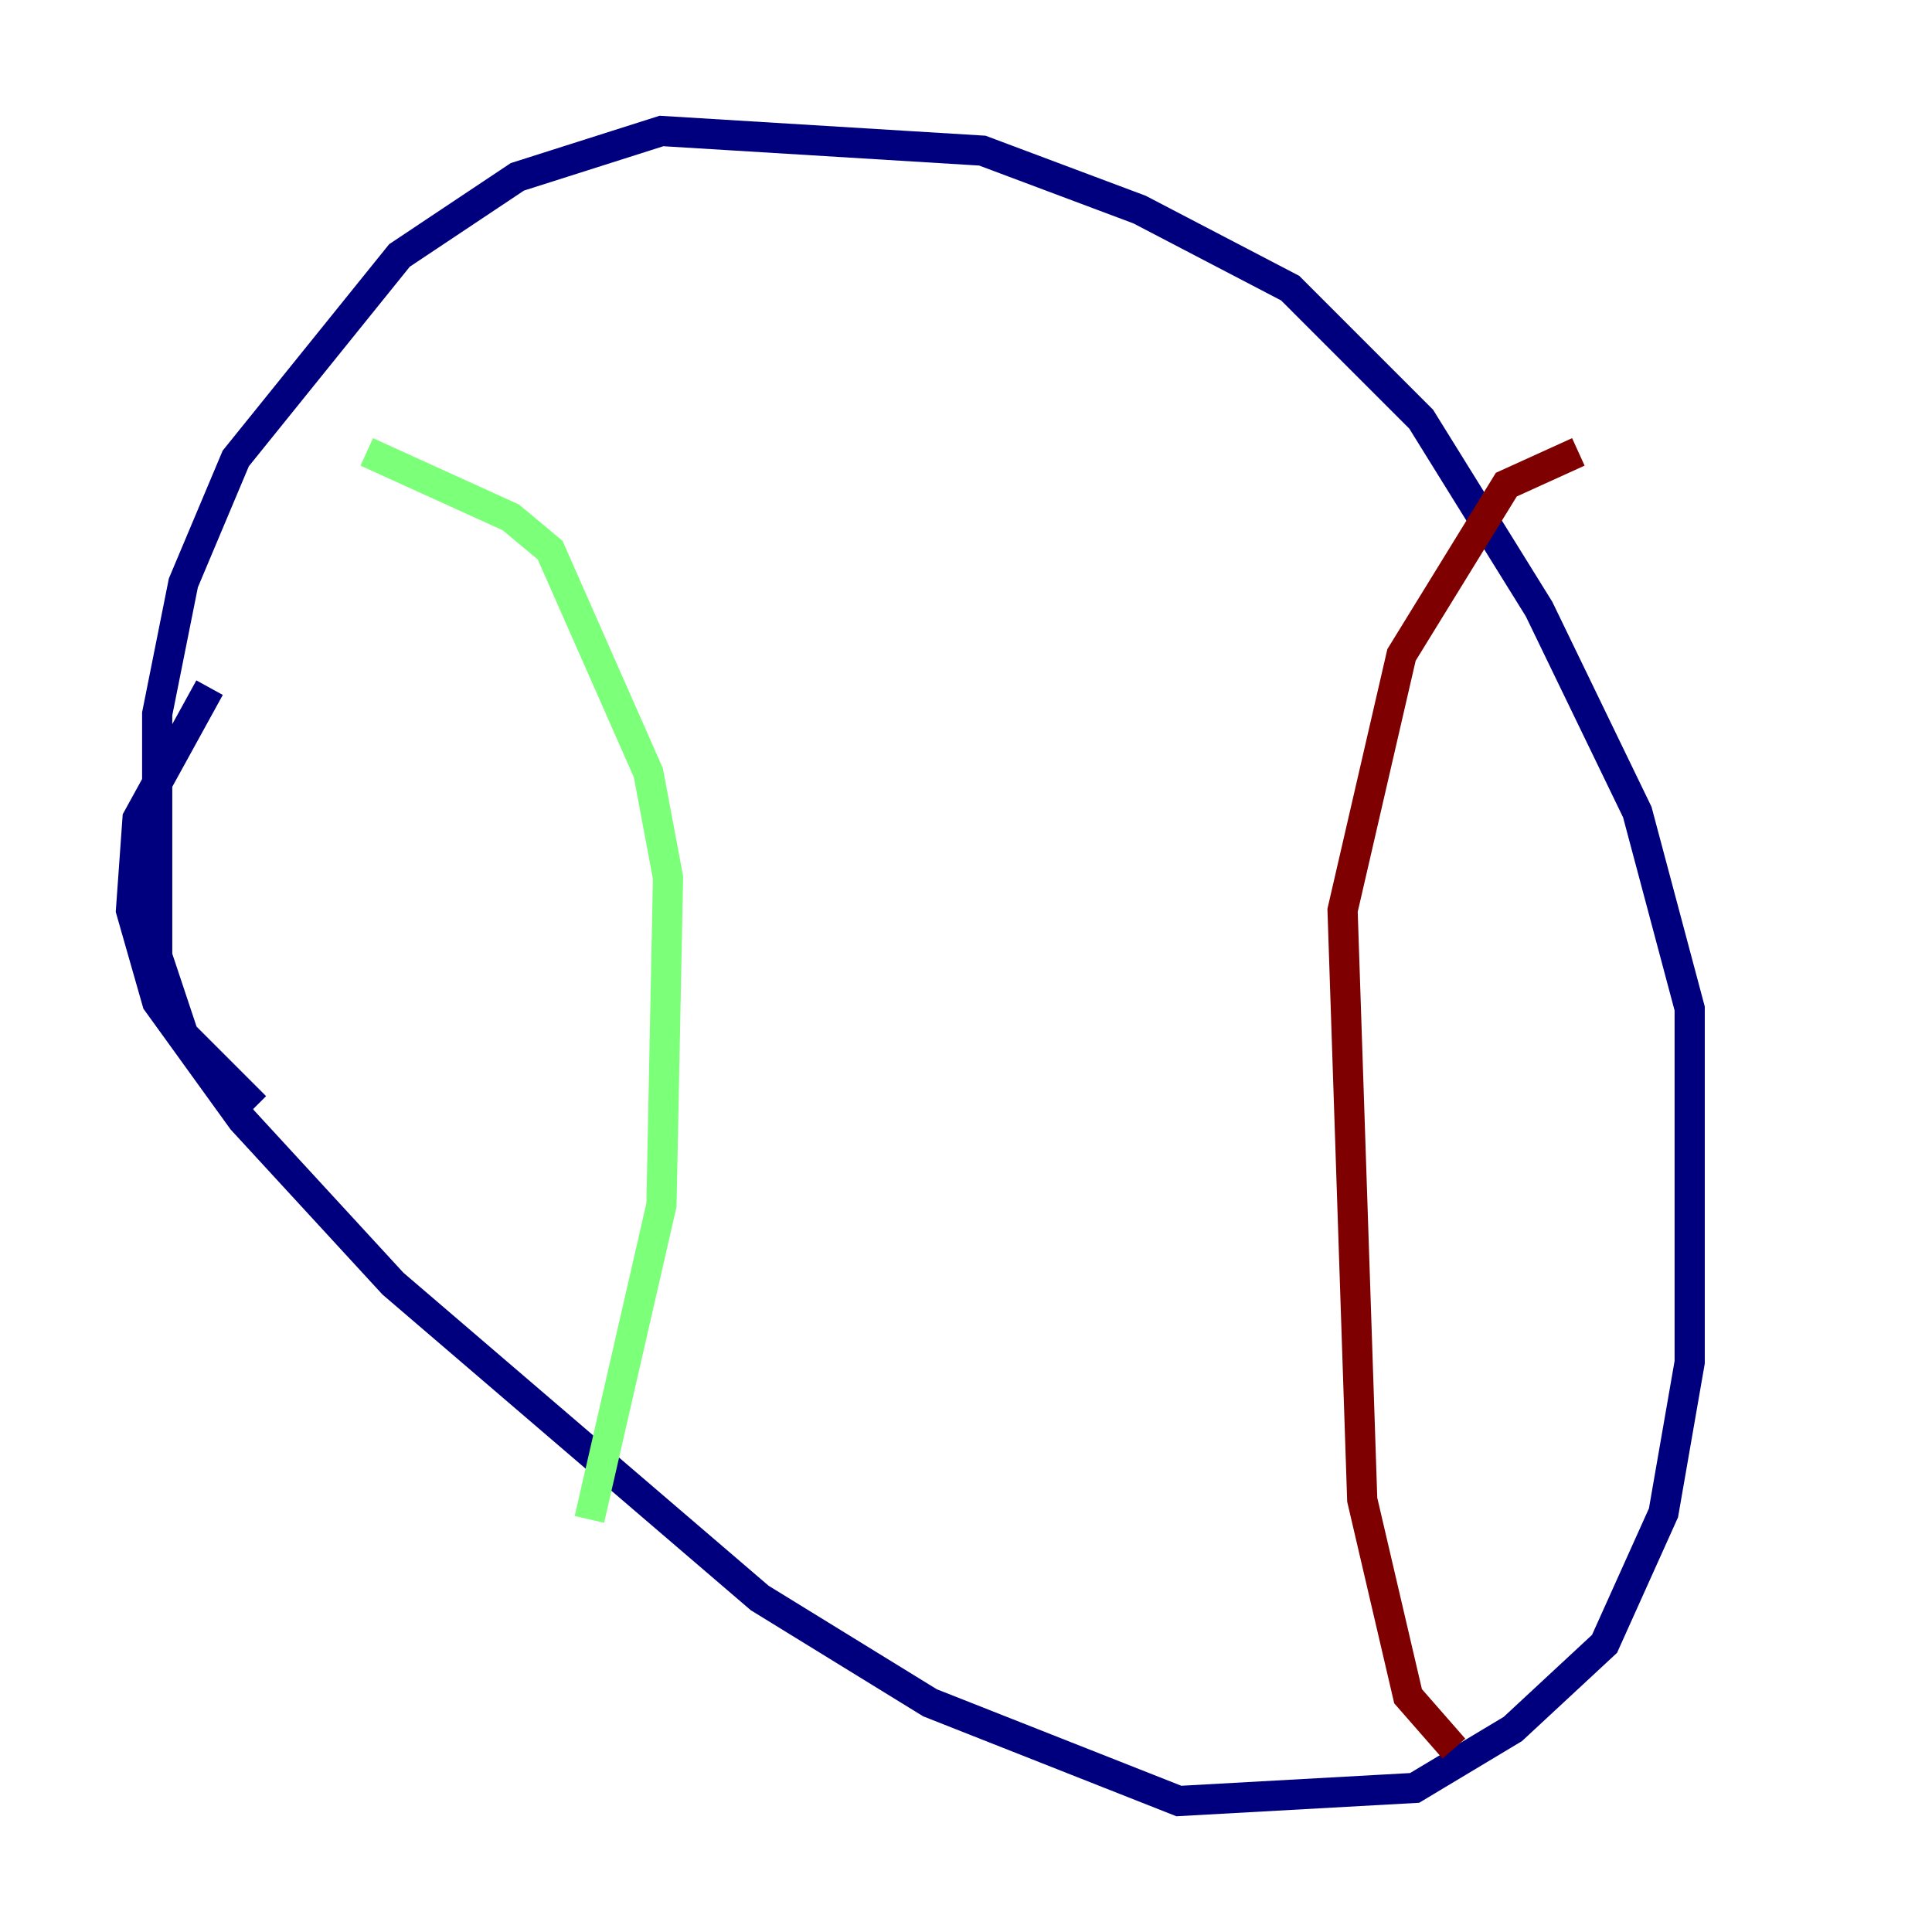 <?xml version="1.0" encoding="utf-8" ?>
<svg baseProfile="tiny" height="128" version="1.2" viewBox="0,0,128,128" width="128" xmlns="http://www.w3.org/2000/svg" xmlns:ev="http://www.w3.org/2001/xml-events" xmlns:xlink="http://www.w3.org/1999/xlink"><defs /><polyline fill="none" points="13.885,45.559 9.112,54.237 8.678,60.312 10.414,66.386 16.054,74.197 26.034,85.044 50.332,105.871 61.614,112.814 78.102,119.322 93.722,118.454 100.231,114.549 106.305,108.909 110.21,100.231 111.946,90.251 111.946,66.82 108.475,53.803 101.966,40.352 94.156,27.77 85.478,19.091 75.498,13.885 65.085,9.98 43.824,8.678 34.278,11.715 26.468,16.922 15.62,30.373 12.149,38.617 10.414,47.295 10.414,63.349 12.149,68.556 16.922,73.329" stroke="#00007f" stroke-width="2" /><polyline fill="none" points="39.051,100.664 43.824,79.837 44.258,58.142 42.956,51.2 36.447,36.447 33.844,34.278 24.298,29.939" stroke="#7cff79" stroke-width="2" /><polyline fill="none" points="96.325,115.851 93.288,112.38 90.251,99.363 88.949,60.312 92.854,43.39 99.797,32.108 104.57,29.939" stroke="#7f0000" stroke-width="2" /></svg>